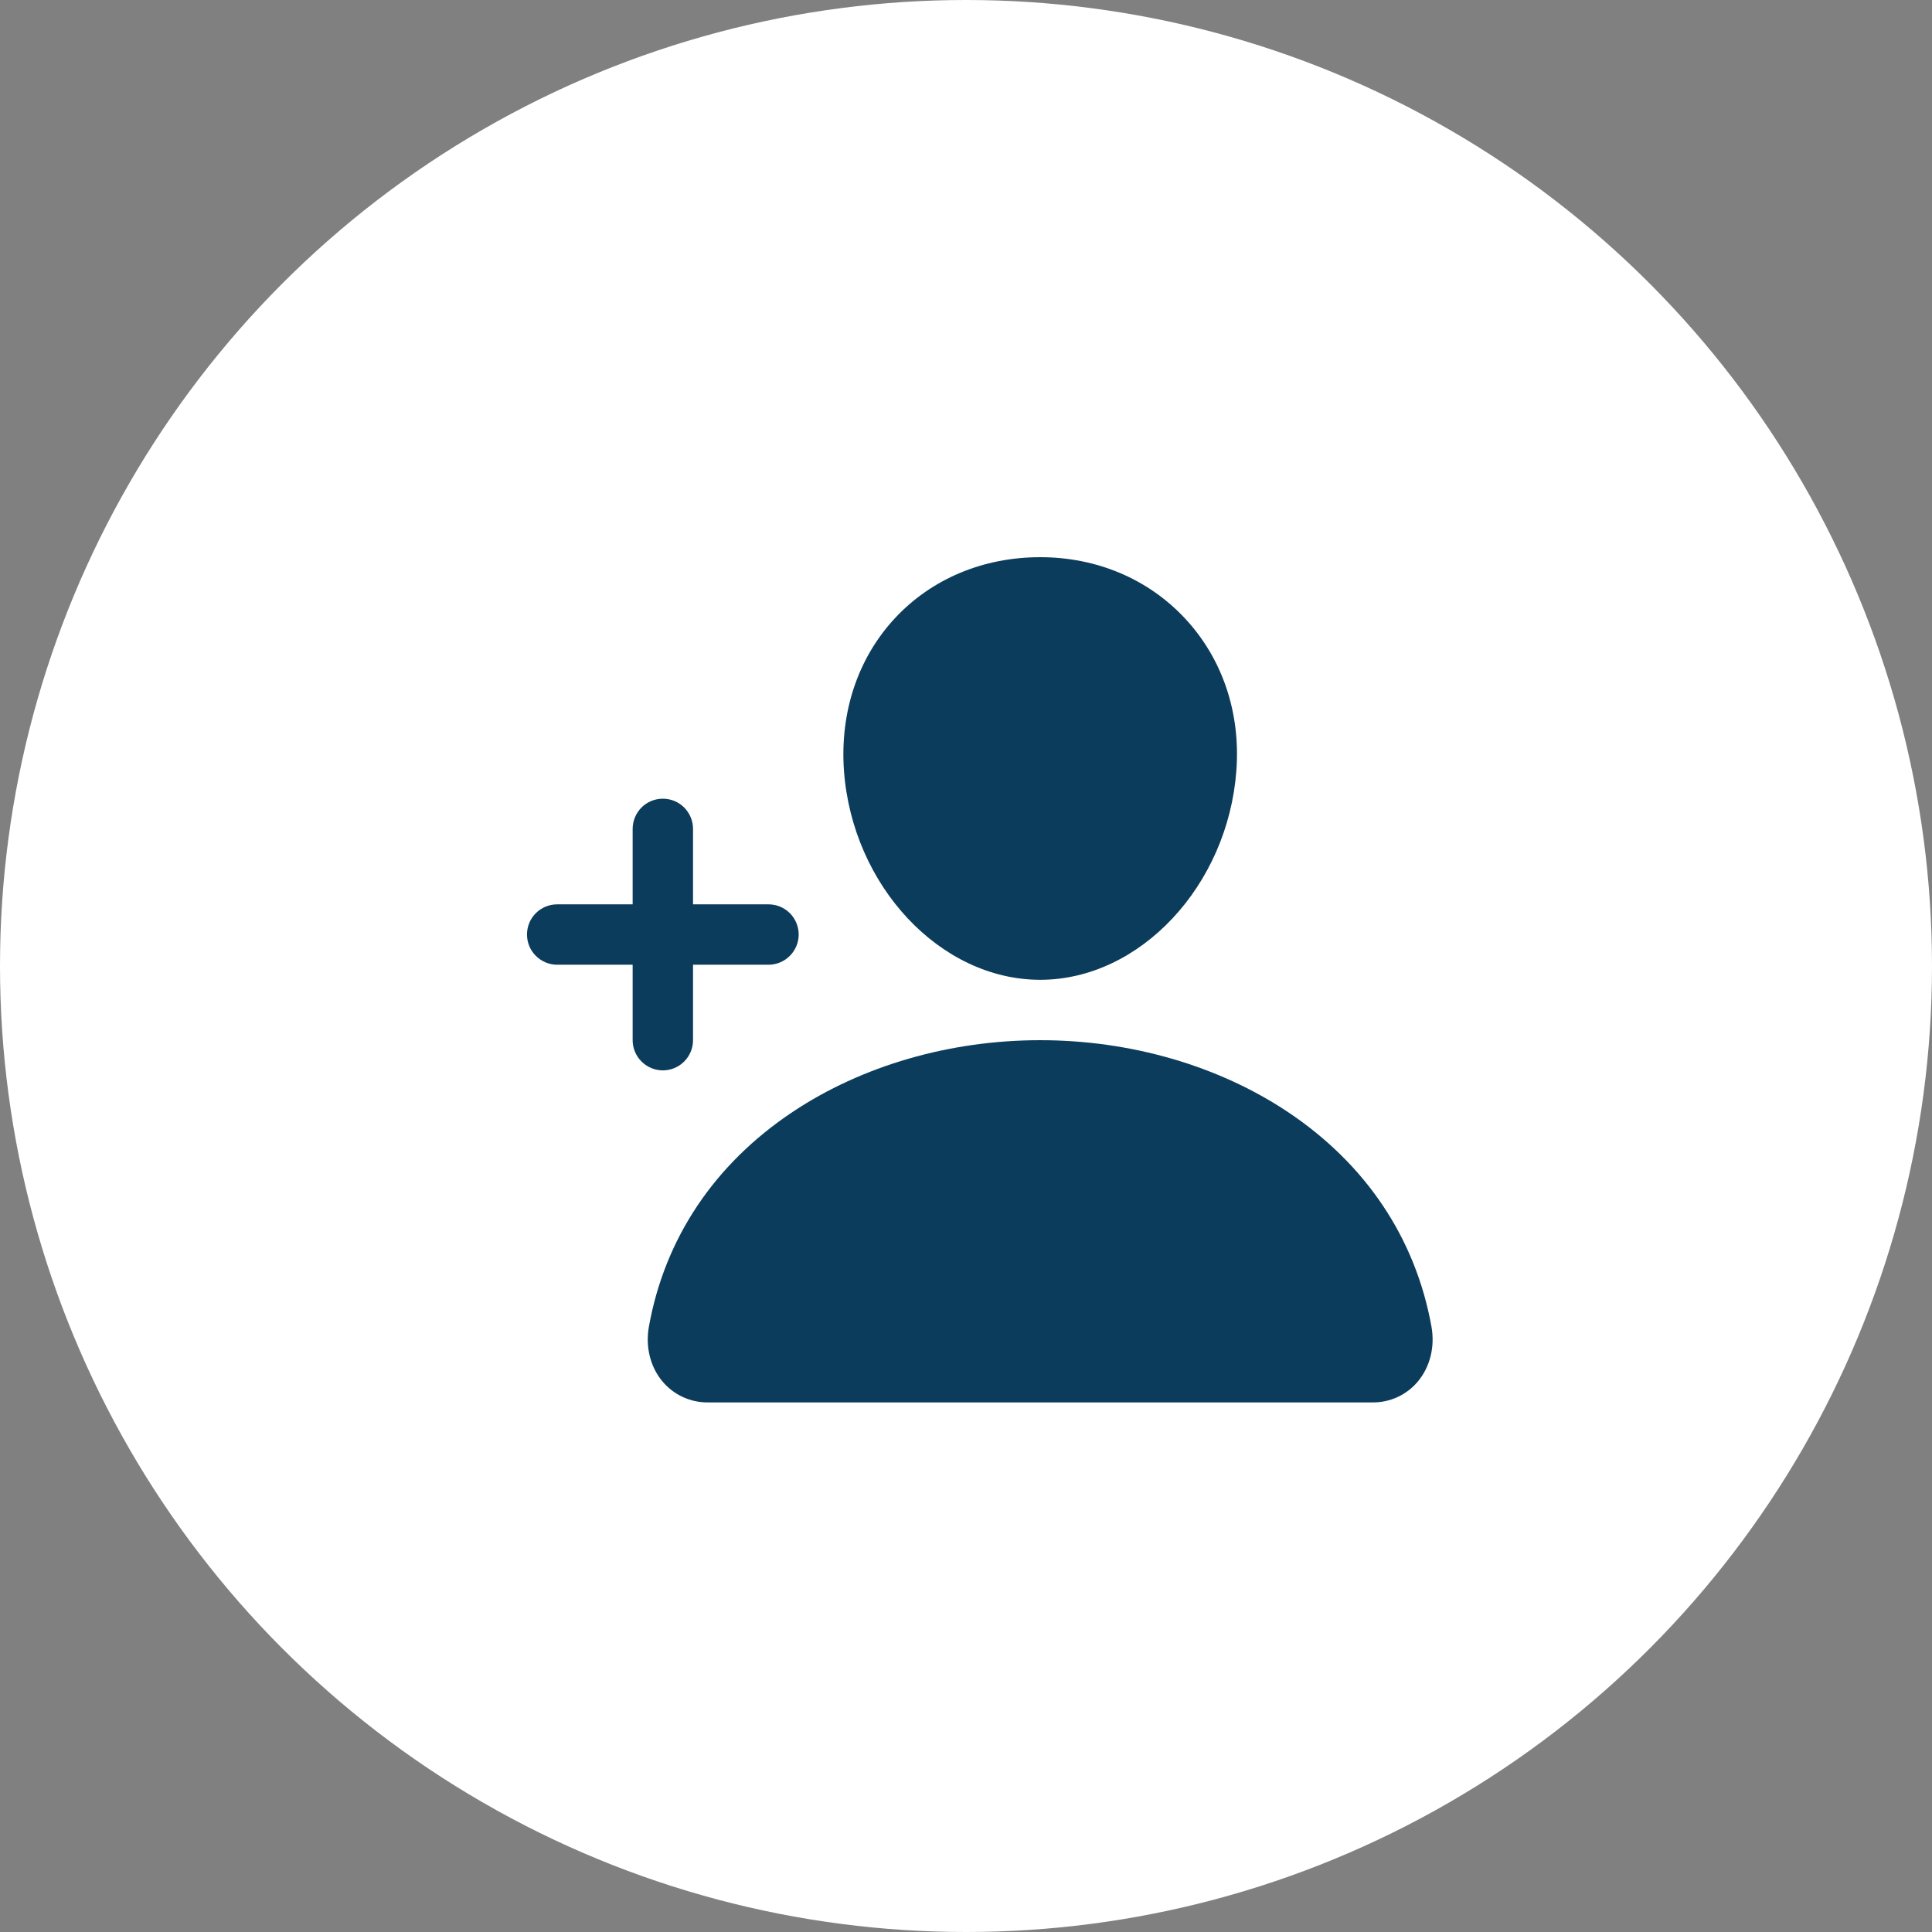 <svg width="35" height="35" viewBox="0 0 35 35" fill="none" xmlns="http://www.w3.org/2000/svg">
<rect x="0" y="0" width="35" height="35" fill="#808080" stroke="none"/>
<circle cx="17.5" cy="17.5" r="17.5" fill="white"/>
<path d="M18.844 17.75C20.648 17.75 22.242 16.051 22.398 13.962C22.476 12.913 22.147 11.934 21.471 11.207C20.803 10.489 19.869 10.094 18.844 10.094C17.81 10.094 16.875 10.487 16.212 11.2C15.541 11.922 15.214 12.903 15.289 13.961C15.442 16.051 17.036 17.75 18.844 17.75Z" fill="#0C3C5C"/>
<path d="M25.932 24.031C25.643 22.431 24.743 21.086 23.328 20.143C22.071 19.305 20.479 18.844 18.844 18.844C17.209 18.844 15.617 19.305 14.36 20.143C12.945 21.086 12.044 22.43 11.756 24.03C11.69 24.397 11.779 24.76 12.001 25.026C12.102 25.146 12.229 25.244 12.372 25.309C12.515 25.375 12.671 25.408 12.828 25.406H24.859C25.017 25.409 25.173 25.375 25.316 25.31C25.459 25.244 25.586 25.147 25.687 25.026C25.908 24.76 25.998 24.398 25.932 24.031Z" fill="#0C3C5C"/>
<path d="M12.555 18.844V17.477H13.922C14.067 17.477 14.206 17.419 14.309 17.316C14.411 17.214 14.469 17.075 14.469 16.93C14.469 16.785 14.411 16.645 14.309 16.543C14.206 16.44 14.067 16.383 13.922 16.383H12.555V15.016C12.555 14.871 12.497 14.732 12.395 14.629C12.292 14.526 12.153 14.469 12.008 14.469C11.863 14.469 11.724 14.526 11.621 14.629C11.519 14.732 11.461 14.871 11.461 15.016V16.383H10.094C9.949 16.383 9.81 16.44 9.707 16.543C9.604 16.645 9.547 16.785 9.547 16.93C9.547 17.075 9.604 17.214 9.707 17.316C9.81 17.419 9.949 17.477 10.094 17.477H11.461V18.844C11.461 18.989 11.519 19.128 11.621 19.23C11.724 19.333 11.863 19.391 12.008 19.391C12.153 19.391 12.292 19.333 12.395 19.23C12.497 19.128 12.555 18.989 12.555 18.844Z" fill="#0C3C5C"/>
</svg>
